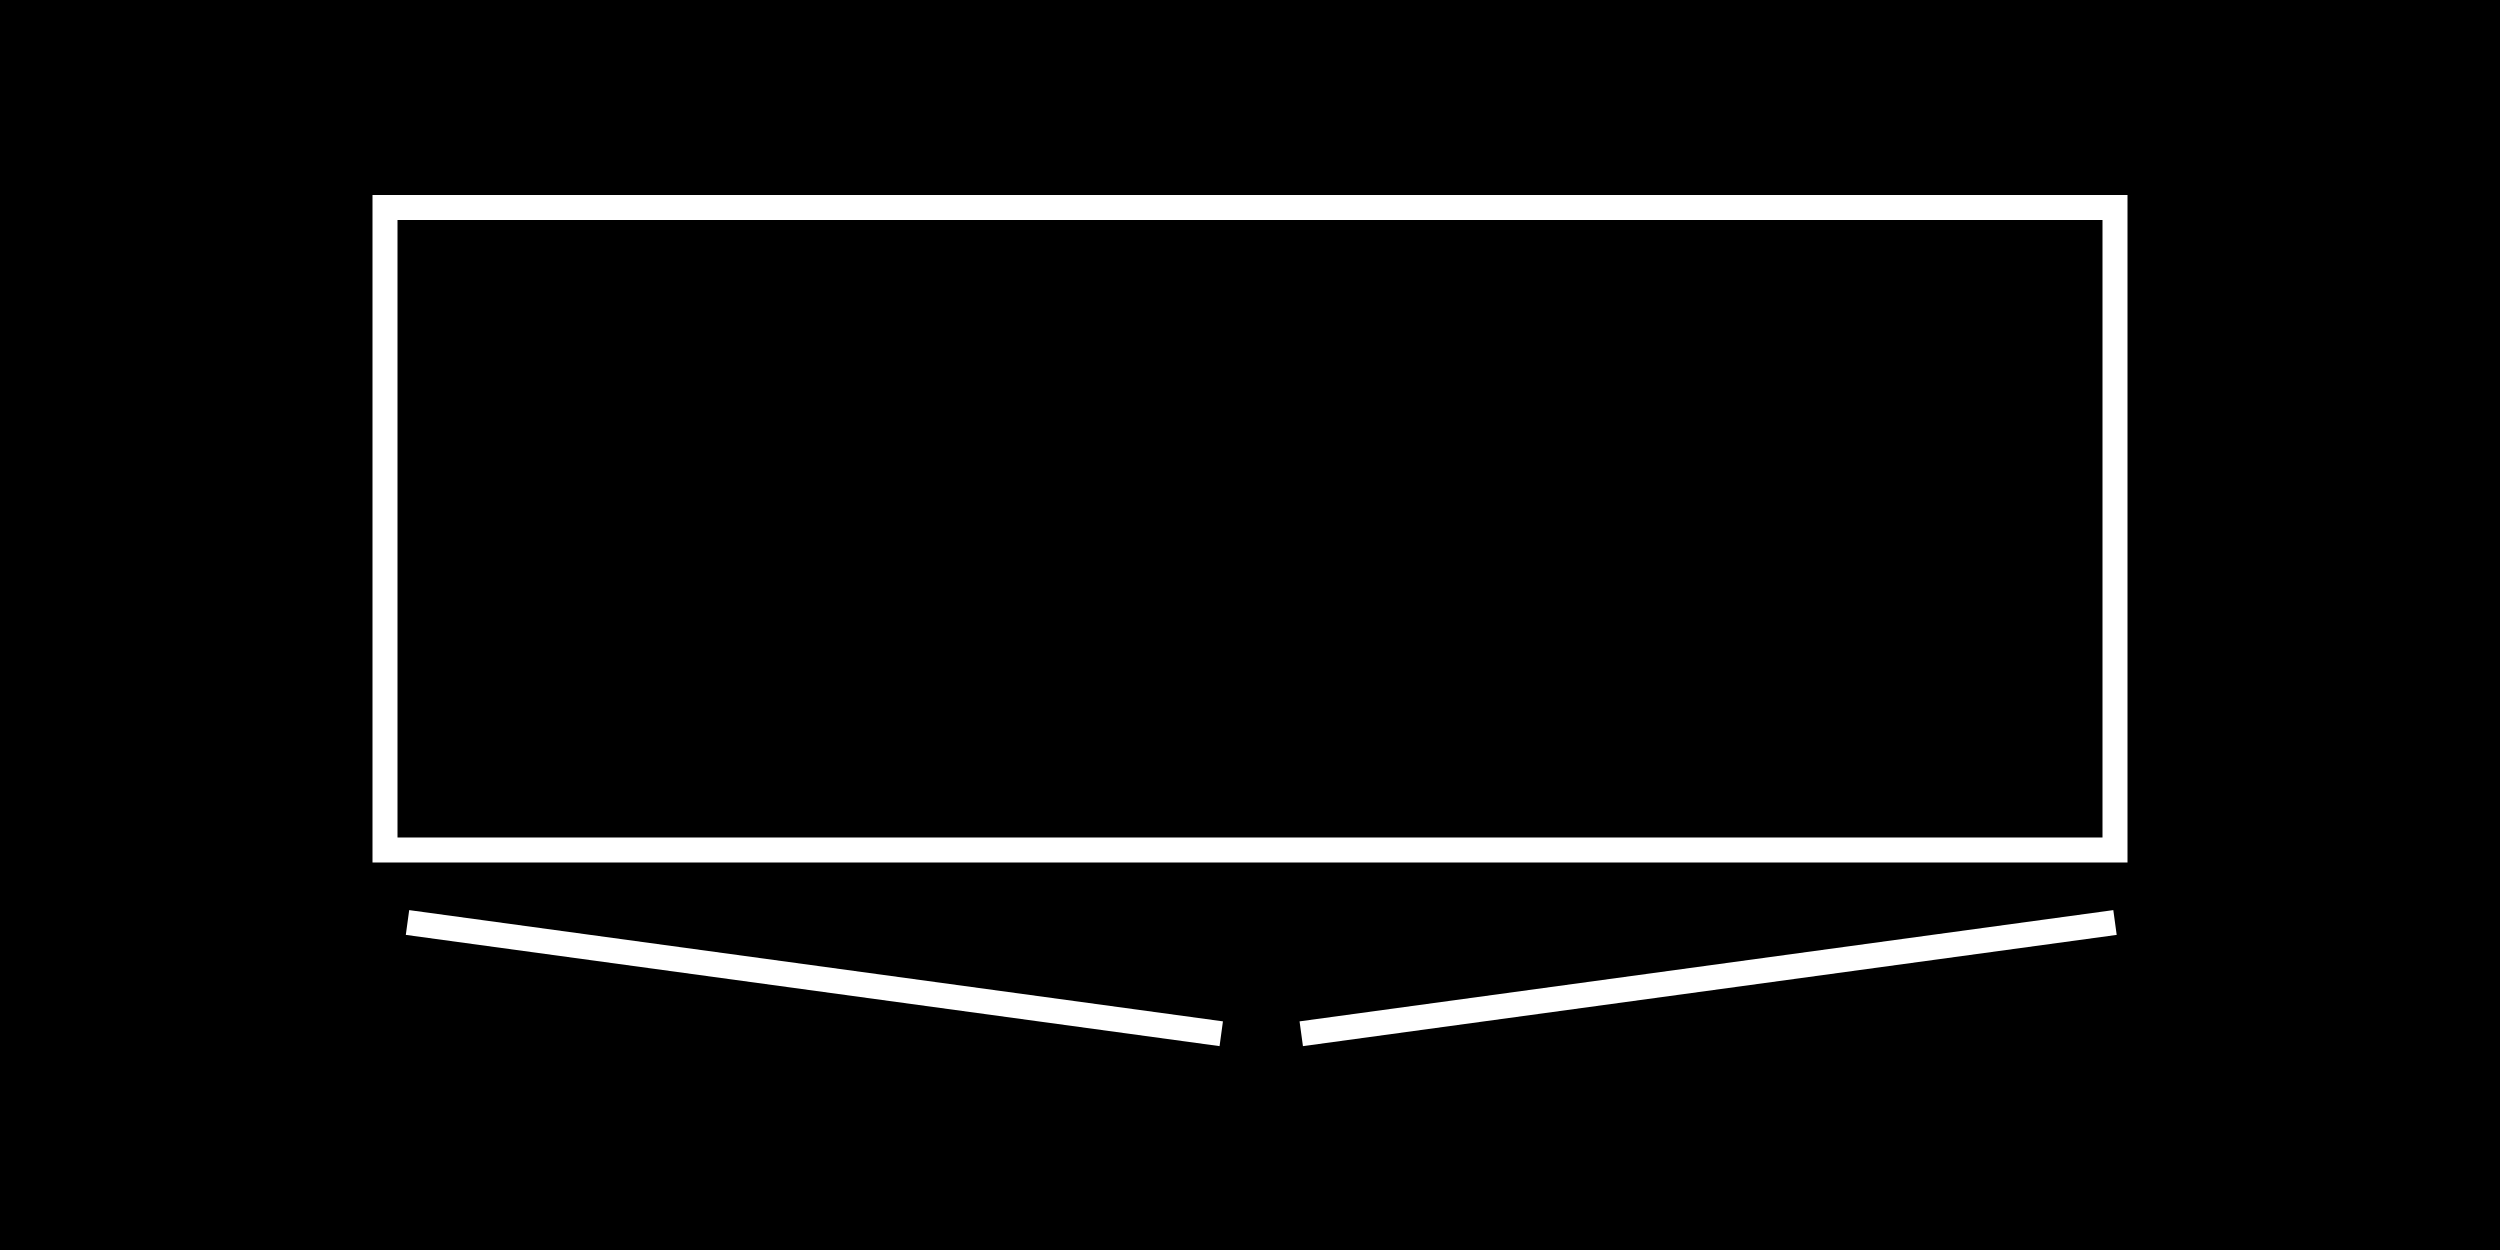 <?xml version="1.0" encoding="utf-8"?>
<!-- Generator: Adobe Illustrator 26.2.1, SVG Export Plug-In . SVG Version: 6.00 Build 0)  -->
<svg version="1.1" id="Capa_1" xmlns="http://www.w3.org/2000/svg" xmlns:xlink="http://www.w3.org/1999/xlink" x="0px" y="0px"
	 viewBox="0 0 200 100" style="enable-background:new 0 0 200 100;" xml:space="preserve">
<rect x="0" y="0" width="200" height="100" fill="#808080" stroke="none"/>
<style type="text/css">
	.st0{clip-path:url(#SVGID_00000028310935214081835000000008147920993200909194_);}
	.st1{clip-path:url(#SVGID_00000160876369499491989850000015583539628173707137_);}
	.st2{stroke:#FFFFFF;stroke-width:2;stroke-miterlimit:10;}
</style>
<g>
	<g>
		<defs>
			<polygon id="SVGID_1_" points="0,100 200,100 200,0 0,0 0,97 			"/>
		</defs>
		<use xlink:href="#SVGID_1_"  style="overflow:visible;fill-rule:evenodd;clip-rule:evenodd;"/>
		<clipPath id="SVGID_00000034079299356058433780000006431472937406372501_">
			<use xlink:href="#SVGID_1_"  style="overflow:visible;"/>
		</clipPath>
		<g style="clip-path:url(#SVGID_00000034079299356058433780000006431472937406372501_);">
			<defs>
				<polygon id="SVGID_00000164494809293022773580000016613217919488401833_" points="0,100 200,100 200,0 0,0 0,97 				"/>
			</defs>
			
				<use xlink:href="#SVGID_00000164494809293022773580000016613217919488401833_"  style="overflow:visible;fill-rule:evenodd;clip-rule:evenodd;"/>
			<clipPath id="SVGID_00000170250974506432202150000012943358802845529731_">
				<use xlink:href="#SVGID_00000164494809293022773580000016613217919488401833_"  style="overflow:visible;"/>
			</clipPath>
			<g style="clip-path:url(#SVGID_00000170250974506432202150000012943358802845529731_);">
				<defs>
					<polygon id="SVGID_00000115517071678228986870000000058793869286928574_" points="0,100 200,100 200,0 0,0 0,97 					"/>
				</defs>
				
					<use xlink:href="#SVGID_00000115517071678228986870000000058793869286928574_"  style="overflow:visible;fill-rule:evenodd;clip-rule:evenodd;"/>
				<clipPath id="SVGID_00000172402098403460760190000018430515504169434522_">
					<use xlink:href="#SVGID_00000115517071678228986870000000058793869286928574_"  style="overflow:visible;"/>
				</clipPath>
			</g>
		</g>
	</g>
</g>
<g>
	<polygon class="st2" points="30.8,16.6 169.2,16.6 169.2,68 30.8,68 30.8,16.6 	"/>
	<line class="st2" x1="32.6" y1="73.8" x2="97.7" y2="82.7"/>
	<line class="st2" x1="169.2" y1="73.8" x2="104.1" y2="82.7"/>
</g>
</svg>
